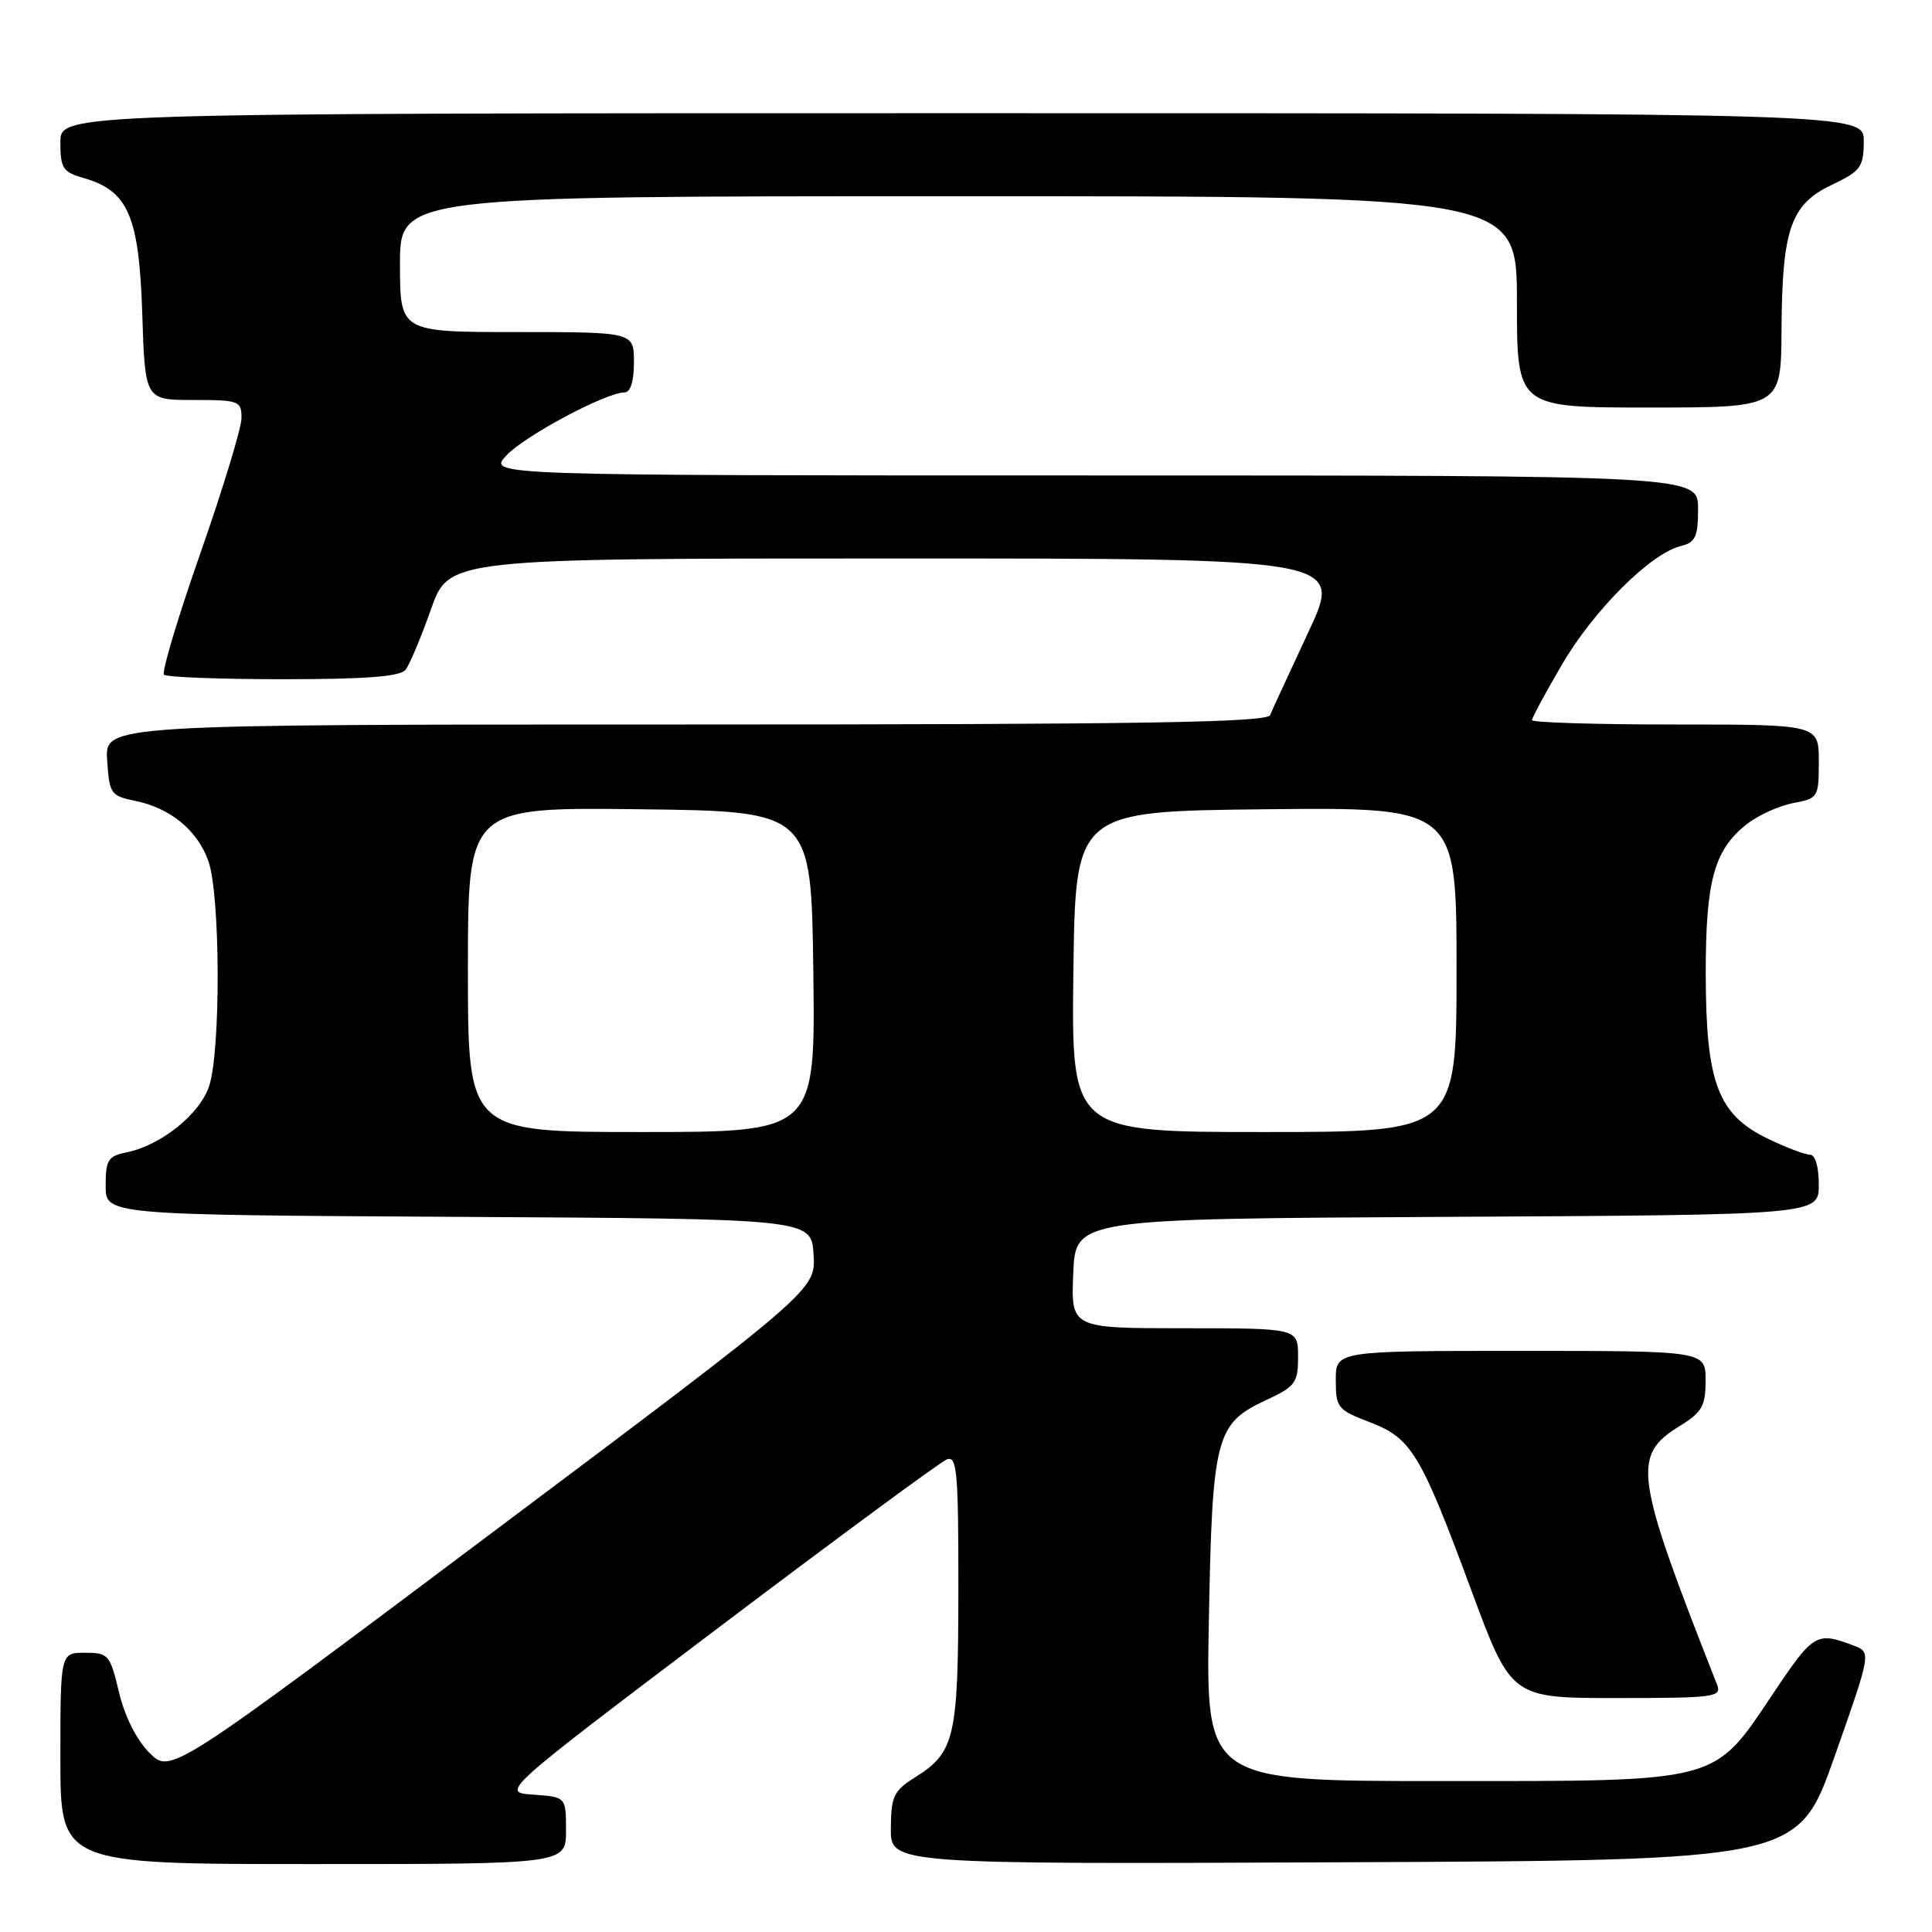 <?xml version="1.0" encoding="UTF-8" standalone="no"?>
<!DOCTYPE svg PUBLIC "-//W3C//DTD SVG 1.1//EN" "http://www.w3.org/Graphics/SVG/1.1/DTD/svg11.dtd" >
<svg xmlns="http://www.w3.org/2000/svg" xmlns:xlink="http://www.w3.org/1999/xlink" version="1.1" viewBox="0 0 256 256">
 <g >
 <path fill="currentColor"
d=" M 75.00 242.55 C 75.00 238.11 75.00 238.11 70.67 237.80 C 66.34 237.50 66.34 237.50 95.13 215.73 C 110.97 203.76 124.62 193.70 125.46 193.38 C 126.81 192.86 127.00 194.98 126.99 210.64 C 126.97 230.27 126.53 232.19 121.26 235.50 C 118.42 237.28 118.07 238.02 118.04 242.26 C 118.00 247.02 118.00 247.02 178.12 246.76 C 238.25 246.50 238.25 246.50 243.10 232.72 C 247.96 218.93 247.96 218.93 245.60 218.04 C 240.71 216.18 240.29 216.43 235.03 224.28 C 226.94 236.35 228.27 236.00 190.93 236.00 C 159.78 236.00 159.78 236.00 160.18 214.75 C 160.63 190.36 161.09 188.62 167.75 185.53 C 171.65 183.71 172.00 183.24 172.00 179.78 C 172.00 176.00 172.00 176.00 156.96 176.00 C 141.91 176.00 141.91 176.00 142.21 168.75 C 142.50 161.50 142.50 161.50 191.75 161.24 C 241.00 160.98 241.00 160.98 241.00 156.99 C 241.00 154.58 240.53 153.00 239.82 153.00 C 239.16 153.00 236.64 152.04 234.20 150.86 C 227.64 147.68 226.05 143.48 226.02 129.22 C 226.00 116.70 227.11 112.63 231.48 109.19 C 232.98 108.02 235.73 106.77 237.60 106.41 C 240.92 105.79 241.00 105.66 241.00 100.89 C 241.00 96.00 241.00 96.00 222.00 96.00 C 211.55 96.00 203.00 95.74 203.00 95.42 C 203.00 95.11 204.79 91.78 206.99 88.02 C 211.16 80.88 218.68 73.37 222.67 72.37 C 224.67 71.87 225.00 71.16 225.00 67.39 C 225.00 63.00 225.00 63.00 144.83 63.00 C 64.65 63.00 64.65 63.00 67.08 60.37 C 69.45 57.79 80.29 52.00 82.75 52.00 C 83.54 52.00 84.00 50.53 84.00 48.00 C 84.00 44.00 84.00 44.00 68.50 44.00 C 53.00 44.00 53.00 44.00 53.00 35.00 C 53.00 26.00 53.00 26.00 127.00 26.00 C 201.00 26.00 201.00 26.00 201.00 40.00 C 201.00 54.00 201.00 54.00 218.50 54.00 C 236.00 54.00 236.00 54.00 236.06 43.75 C 236.13 30.38 237.27 27.08 242.71 24.50 C 246.55 22.68 246.93 22.16 246.96 18.75 C 247.00 15.00 247.00 15.00 127.50 15.00 C 8.00 15.00 8.00 15.00 8.00 18.86 C 8.00 22.32 8.32 22.80 11.15 23.61 C 16.99 25.29 18.44 28.68 18.85 41.57 C 19.22 53.00 19.22 53.00 25.61 53.00 C 31.67 53.00 32.00 53.12 32.00 55.38 C 32.00 56.69 29.55 64.74 26.56 73.28 C 23.57 81.81 21.40 89.06 21.73 89.40 C 22.06 89.73 29.18 90.00 37.54 90.00 C 48.52 90.00 53.03 89.65 53.74 88.75 C 54.28 88.06 55.79 84.46 57.10 80.75 C 59.48 74.00 59.48 74.00 118.71 74.00 C 177.93 74.00 177.93 74.00 173.37 83.75 C 170.87 89.11 168.58 94.06 168.30 94.75 C 167.89 95.73 151.46 96.00 90.84 96.00 C 13.89 96.00 13.89 96.00 14.20 100.71 C 14.48 105.18 14.68 105.46 17.88 106.11 C 22.56 107.06 26.13 109.98 27.60 114.06 C 29.21 118.49 29.27 139.39 27.69 143.97 C 26.41 147.71 21.29 151.78 16.75 152.70 C 14.32 153.19 14.00 153.70 14.00 157.12 C 14.00 160.98 14.00 160.98 60.75 161.24 C 107.50 161.50 107.50 161.50 107.80 166.20 C 108.11 170.91 108.11 170.91 65.35 202.98 C 22.60 235.06 22.60 235.06 19.81 232.27 C 18.10 230.56 16.53 227.44 15.77 224.24 C 14.58 219.24 14.37 219.00 11.26 219.00 C 8.00 219.00 8.00 219.00 8.00 233.00 C 8.00 247.00 8.00 247.00 41.50 247.00 C 75.00 247.00 75.00 247.00 75.00 242.55 Z  M 227.53 223.25 C 216.56 195.39 216.20 192.89 222.55 188.97 C 225.53 187.13 226.00 186.31 226.00 182.92 C 226.00 179.00 226.00 179.00 201.50 179.00 C 177.00 179.00 177.00 179.00 177.00 182.86 C 177.00 186.52 177.24 186.82 181.46 188.43 C 187.03 190.56 188.22 192.52 194.97 210.75 C 200.25 225.00 200.25 225.00 214.23 225.00 C 227.14 225.00 228.16 224.87 227.53 223.25 Z  M 62.00 128.48 C 62.00 106.96 62.00 106.96 84.75 107.23 C 107.50 107.50 107.50 107.50 107.77 128.75 C 108.04 150.00 108.04 150.00 85.02 150.00 C 62.00 150.00 62.00 150.00 62.00 128.48 Z  M 142.23 128.75 C 142.50 107.50 142.50 107.50 167.75 107.23 C 193.00 106.97 193.00 106.97 193.00 128.48 C 193.00 150.00 193.00 150.00 167.48 150.00 C 141.96 150.00 141.96 150.00 142.23 128.75 Z "/>
</g>
</svg>
